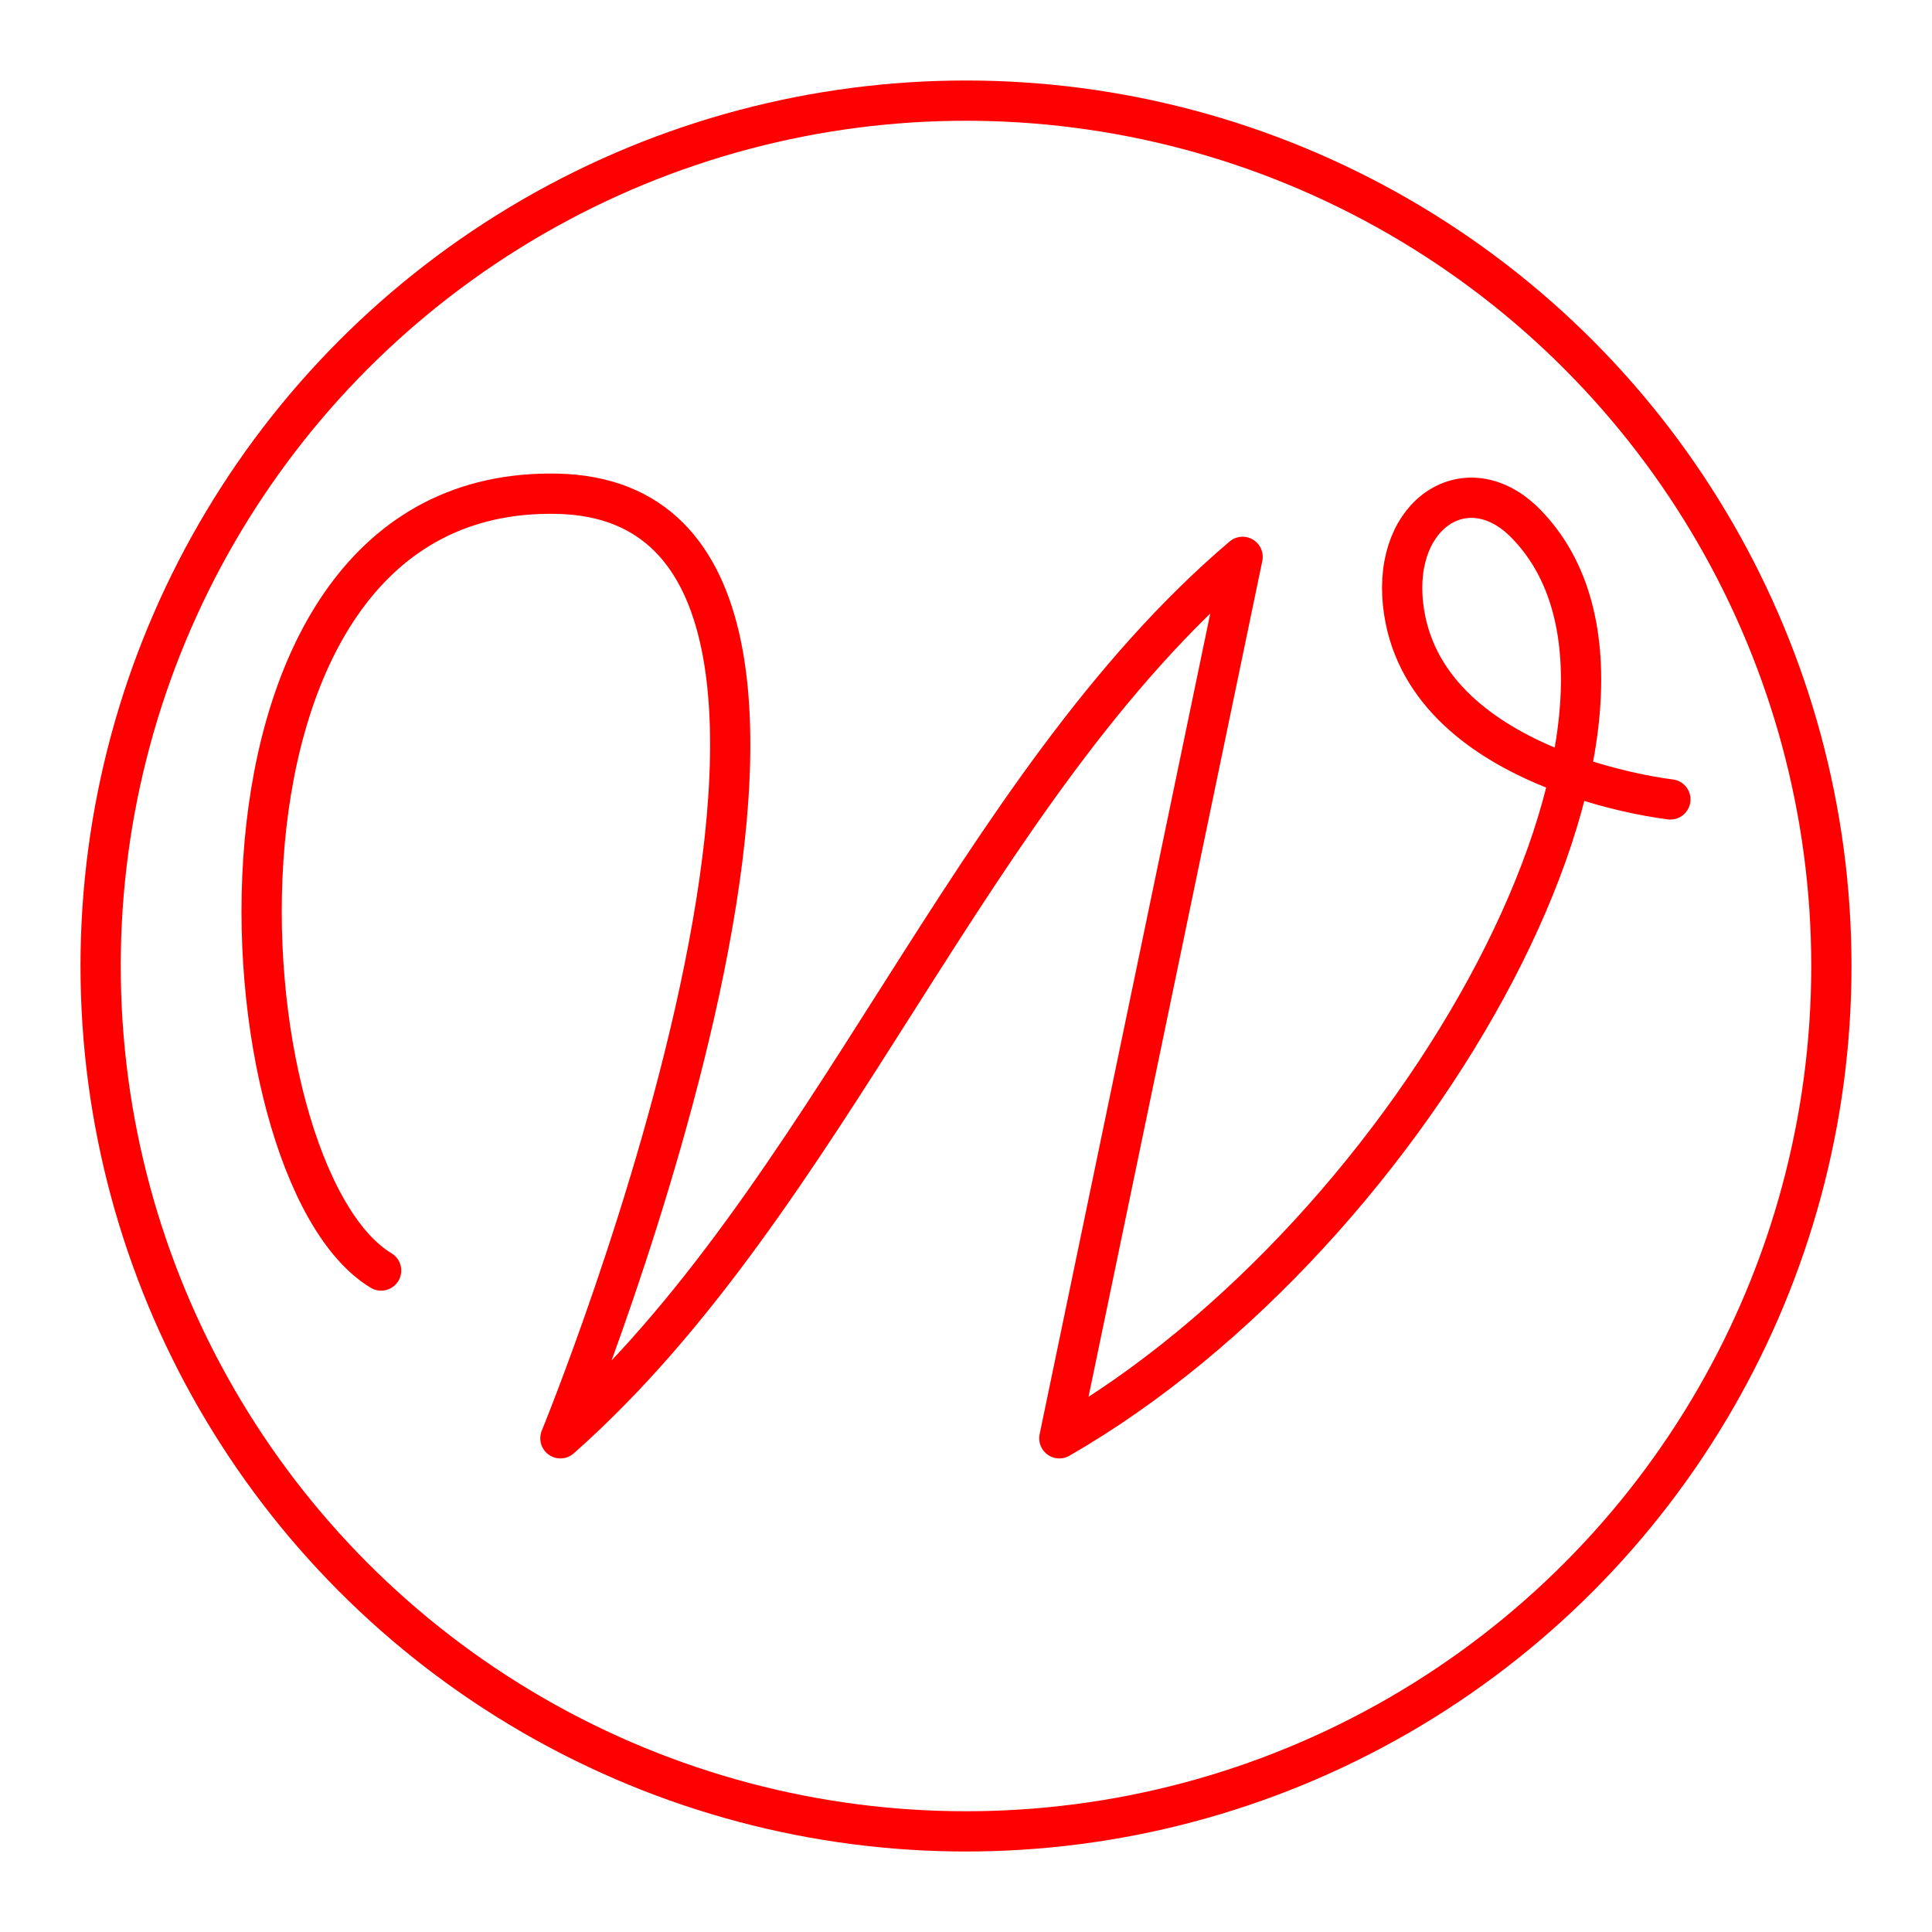 <svg xmlns="http://www.w3.org/2000/svg" viewBox="0 0 48 48"><defs><style>.a{fill:none;stroke:#ff0000;stroke-linecap:round;stroke-linejoin:round;}</style></defs><circle class="a" cx="24" cy="24" r="21.5"/><path class="a" d="M9.469,31.566c-4.031-2.425-5.143-19.503,4.374-19.299,9.626.206.08,23.467.08,23.467,6.702-5.923,10.139-16.112,16.949-21.899L26.319,35.734C35.244,30.606,42.397,17.54,37.896,12.997c-1.42-1.434-3.287-.277-3.037,2.02.453,4.159,6.641,4.844,6.641,4.844"/></svg>